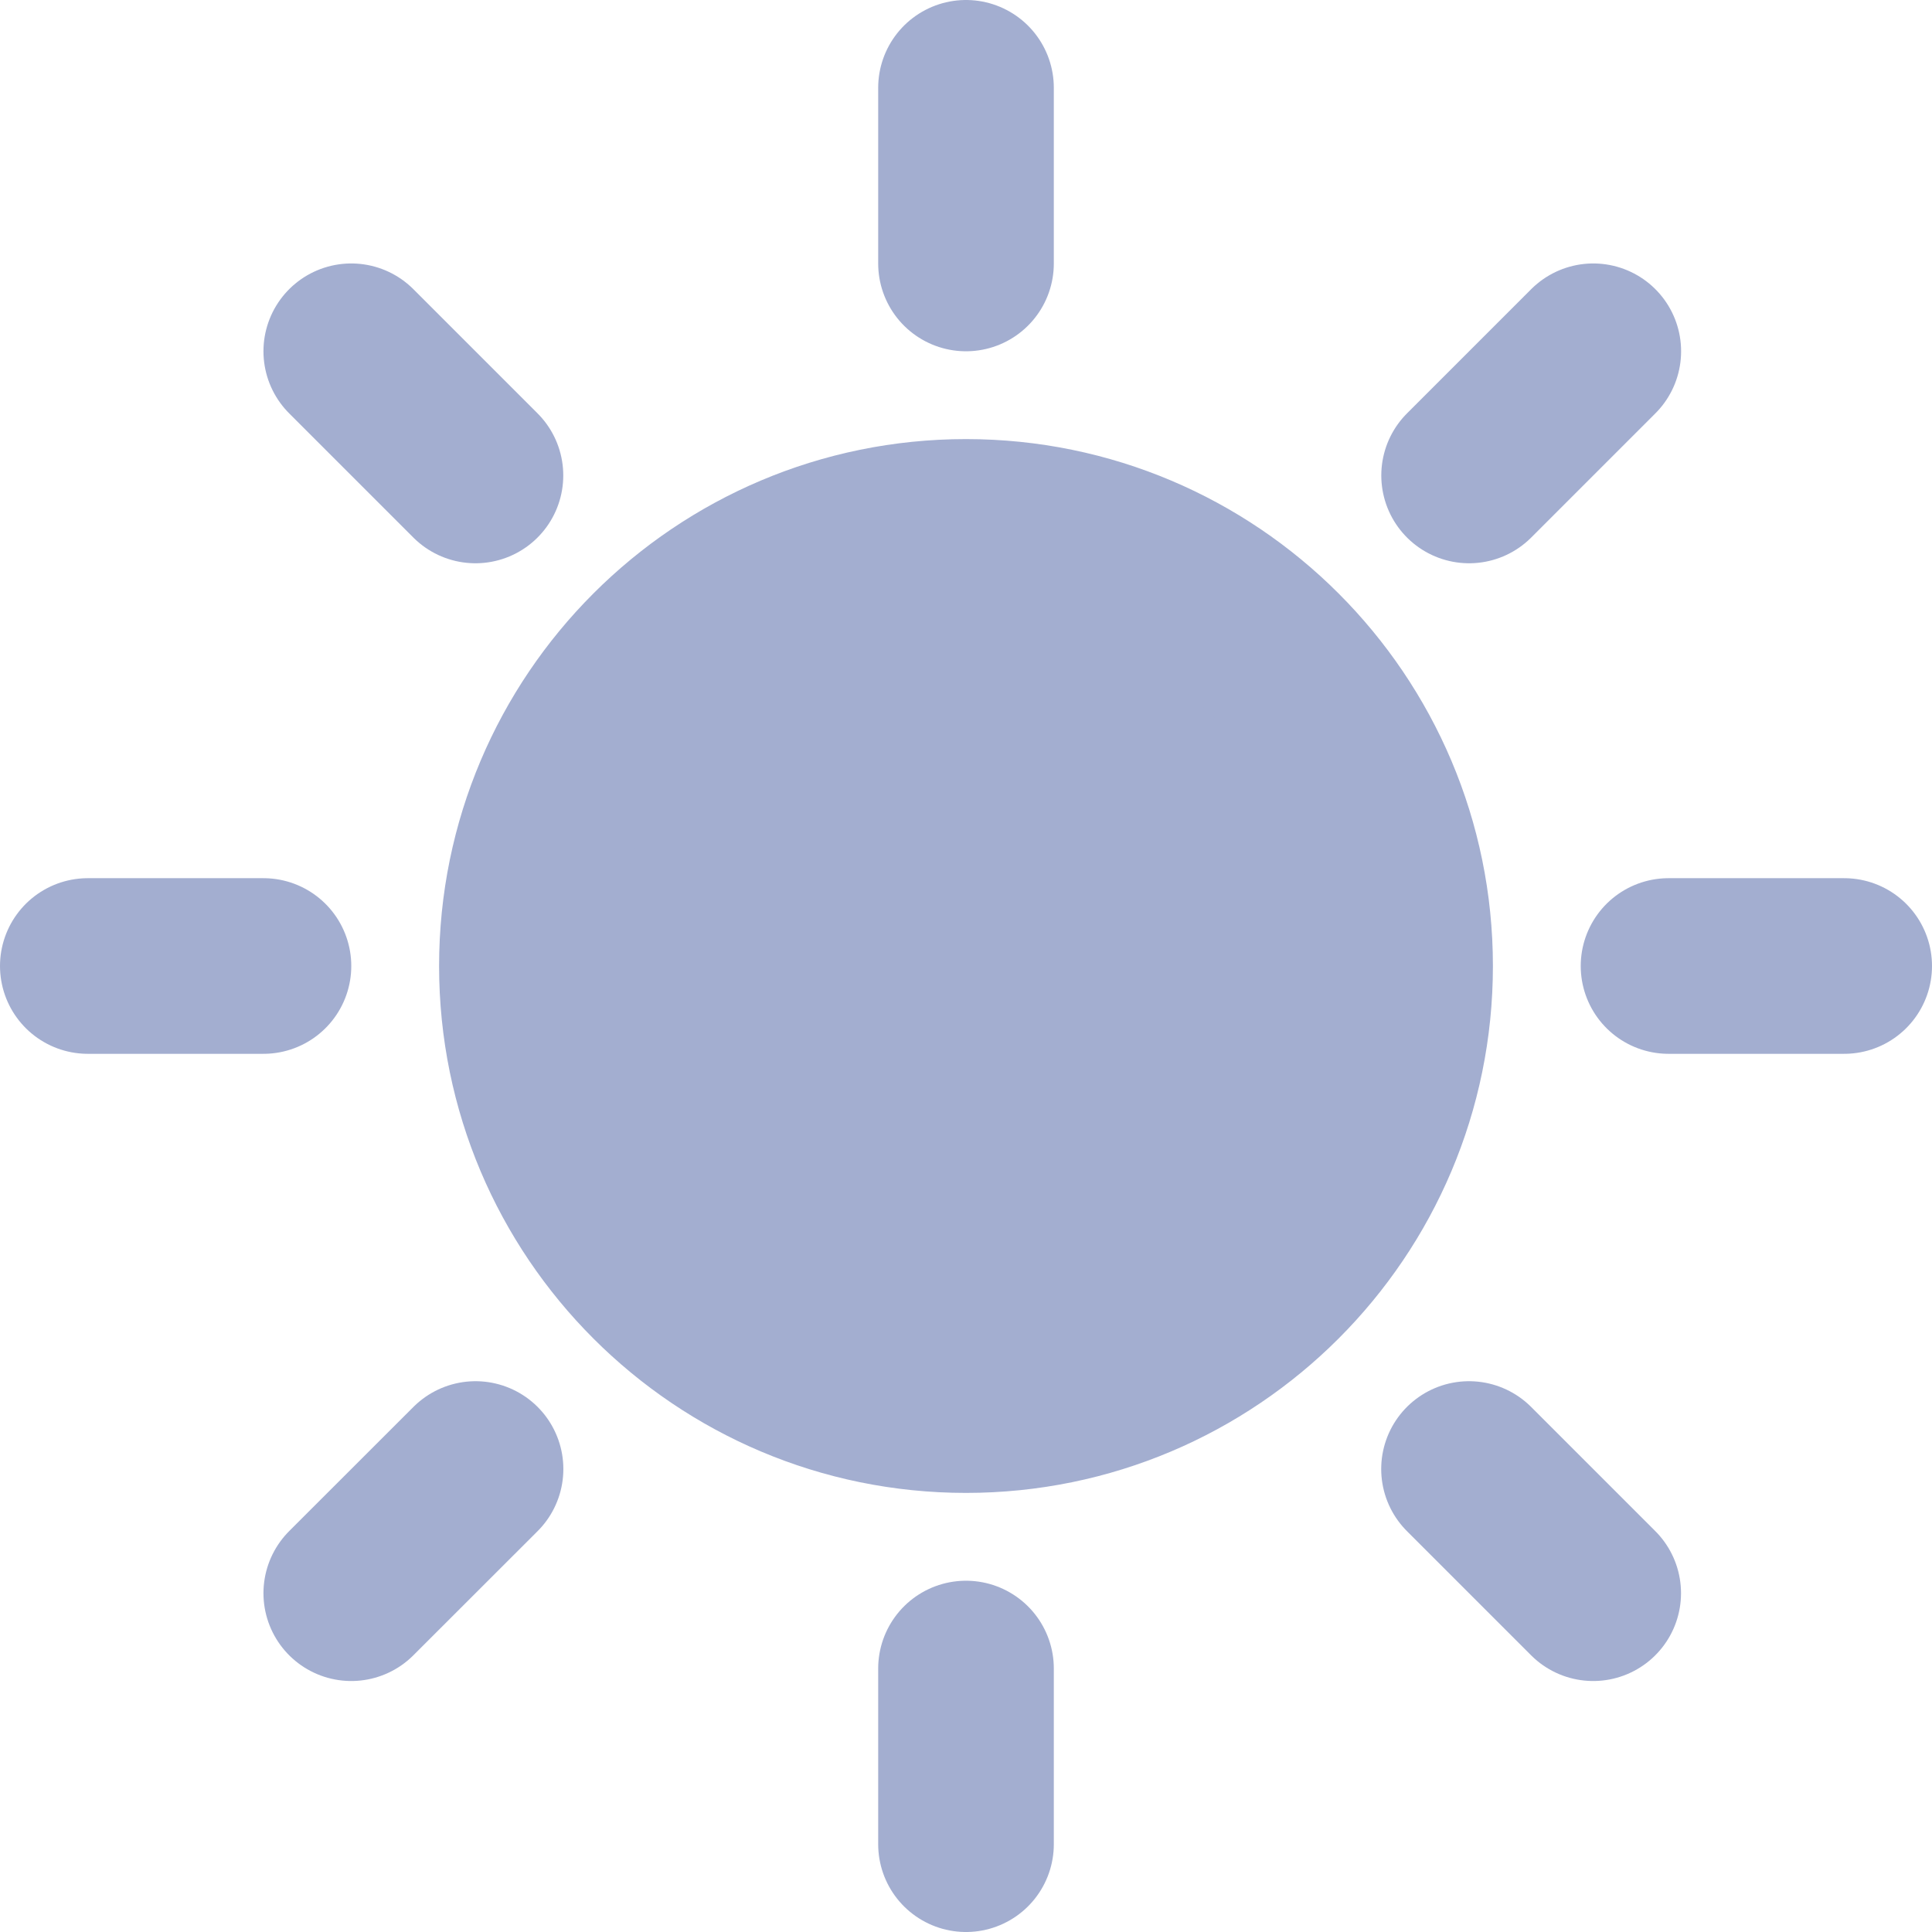 <svg width="22" height="22" viewBox="0 0 22 22" fill="none" xmlns="http://www.w3.org/2000/svg">
<path d="M6 11C6 13.761 8.239 16 11 16C13.761 16 16 13.761 16 11C16 8.239 13.761 6 11 6C8.239 6 6 8.239 6 11Z" fill="#A3AED0"/>
<path d="M11 3V1M11 19V21M5.414 5.414L4 4M16.728 16.728L18.142 18.142M3 11H1M19 11H21M16.729 5.414L18.143 4M5.415 16.728L4 18.142M11 16C8.239 16 6 13.761 6 11C6 8.239 8.239 6 11 6C13.761 6 16 8.239 16 11C16 13.761 13.761 16 11 16Z" stroke="#A3AED0" stroke-width="2" stroke-linecap="round" stroke-linejoin="round"/>
</svg>
